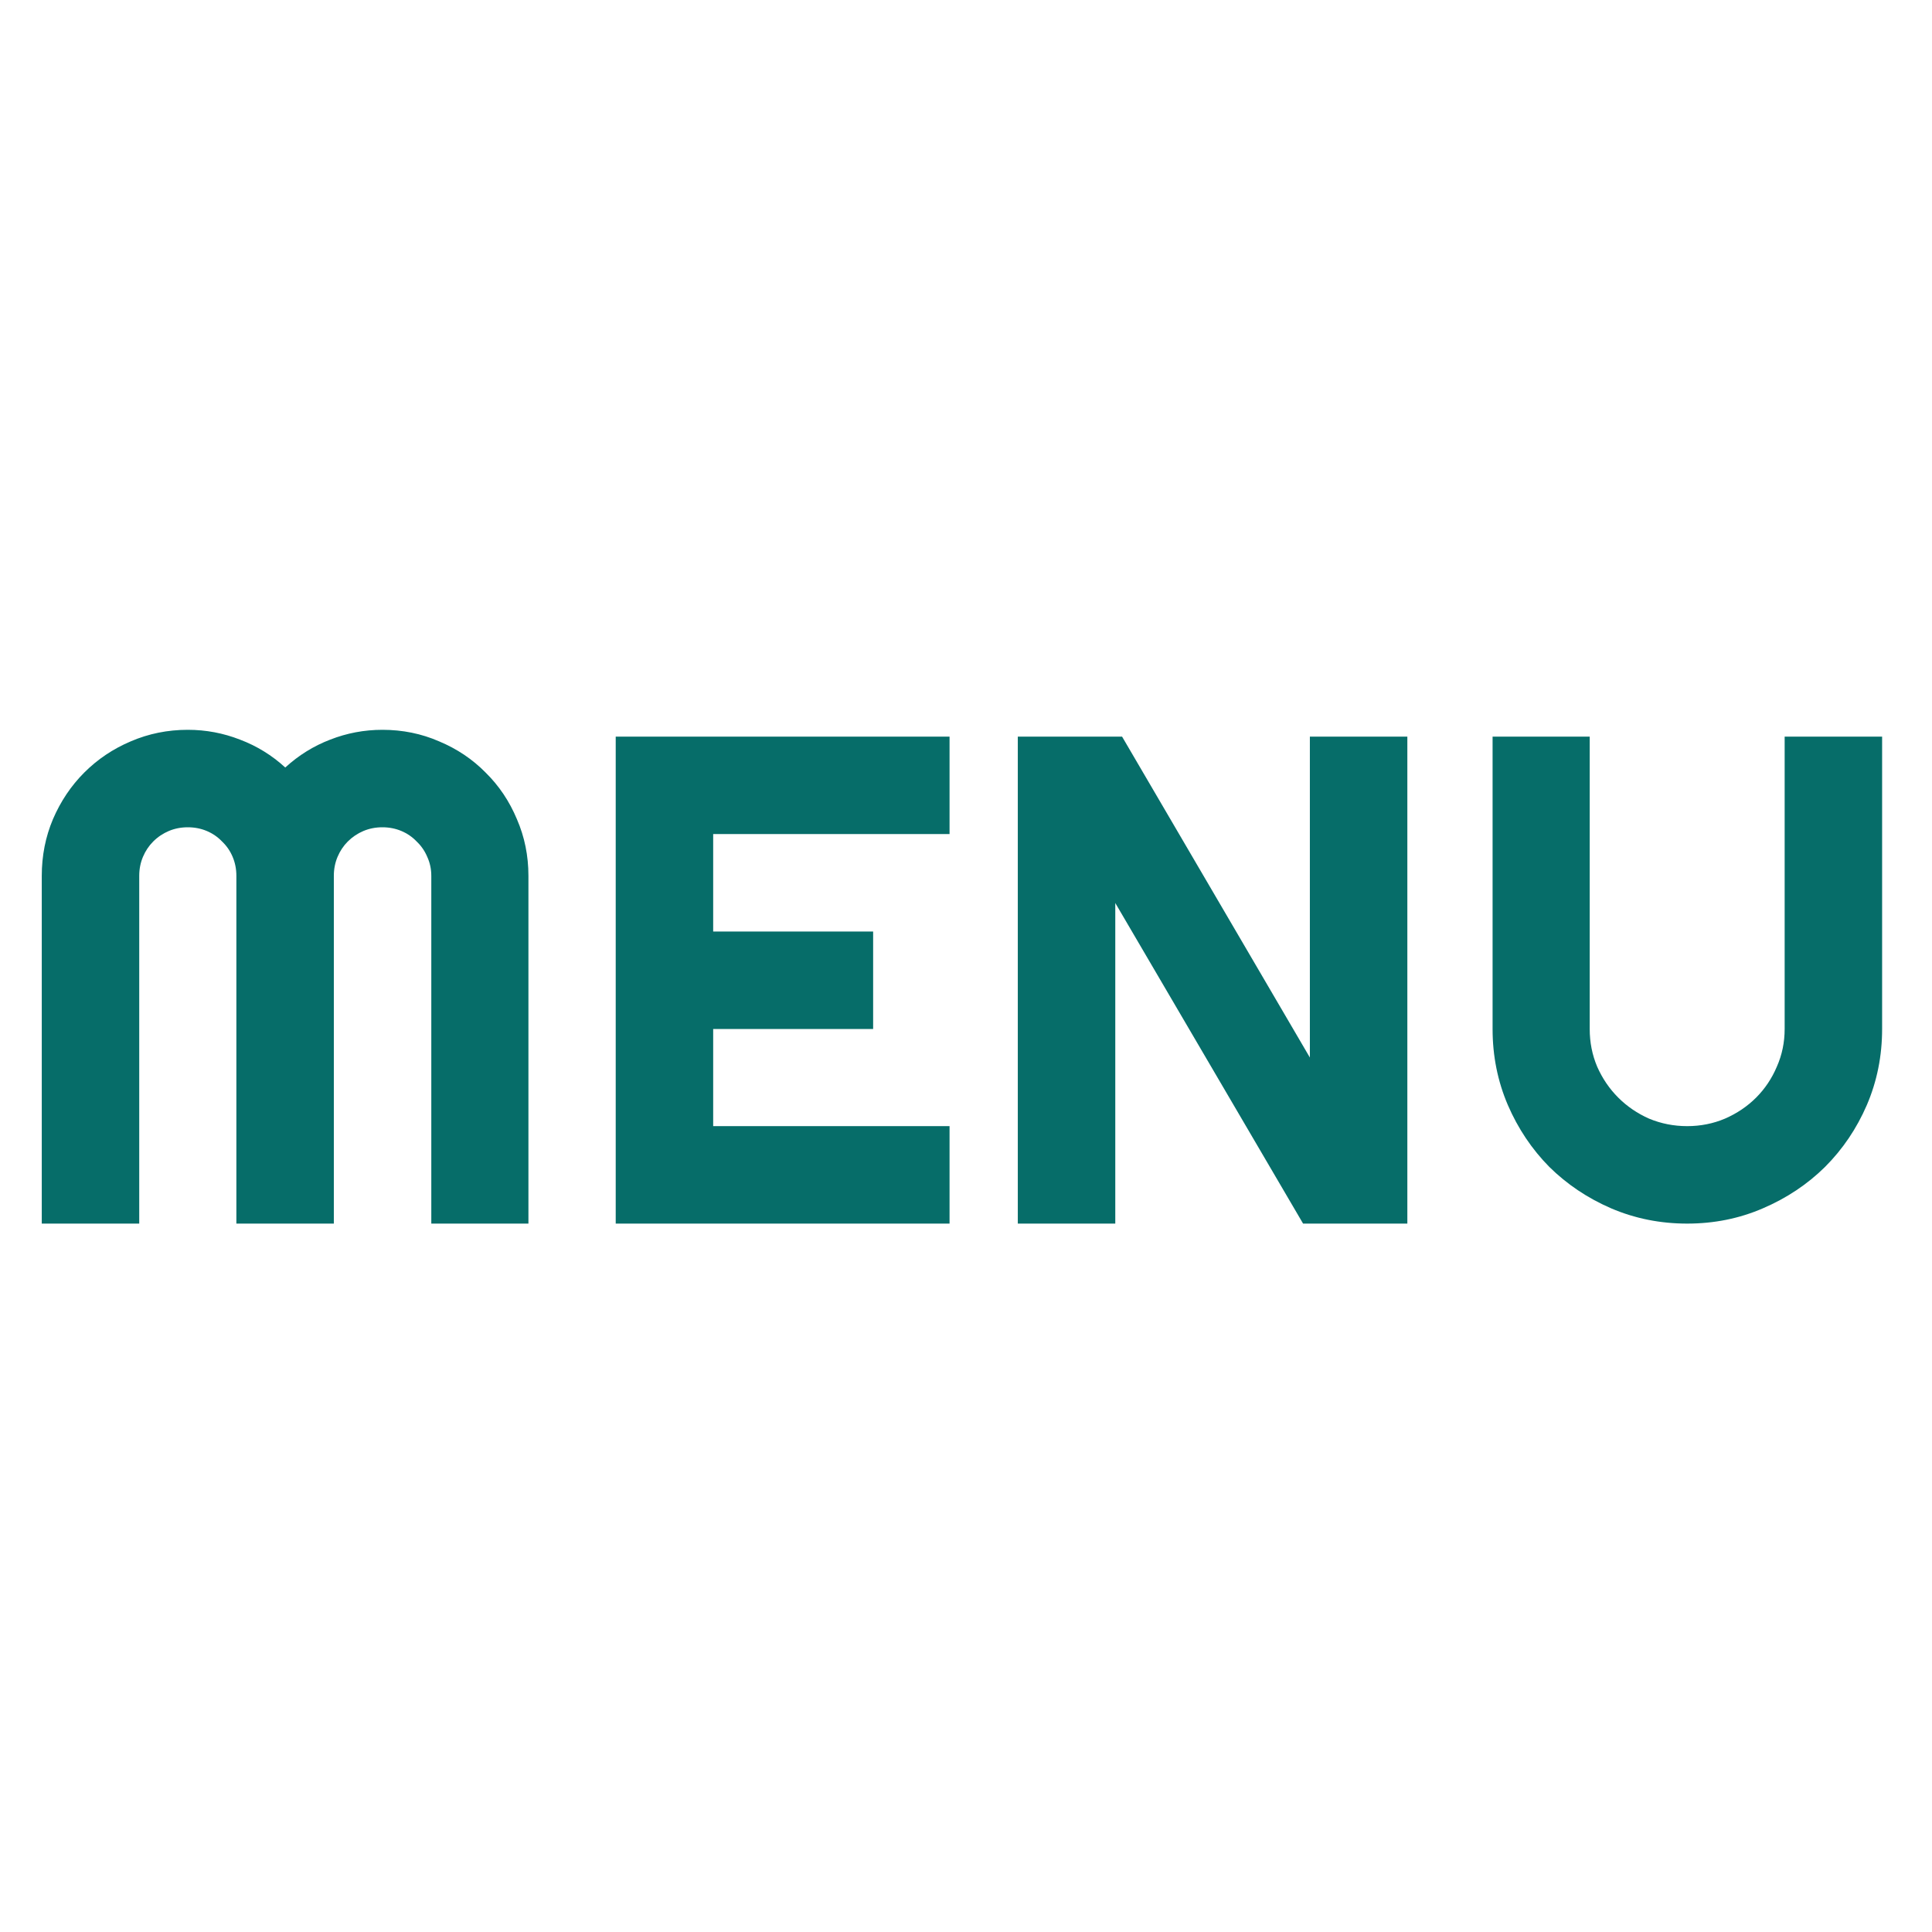 <svg width="150" height="150" viewBox="0 0 150 150" fill="none" xmlns="http://www.w3.org/2000/svg">
<g clip-path="url(#clip0)">
<path d="M41.027 95H33.486V68C33.486 67.473 33.381 66.981 33.17 66.523C32.977 66.066 32.704 65.671 32.352 65.337C32.019 64.985 31.623 64.713 31.166 64.519C30.709 64.326 30.217 64.23 29.689 64.23C29.162 64.23 28.67 64.326 28.213 64.519C27.756 64.713 27.352 64.985 27 65.337C26.666 65.671 26.402 66.066 26.209 66.523C26.016 66.981 25.919 67.473 25.919 68V95H18.352V68C18.352 67.473 18.255 66.981 18.061 66.523C17.868 66.066 17.596 65.671 17.244 65.337C16.91 64.985 16.515 64.713 16.058 64.519C15.601 64.326 15.108 64.23 14.581 64.23C14.054 64.23 13.562 64.326 13.104 64.519C12.648 64.713 12.243 64.985 11.892 65.337C11.558 65.671 11.294 66.066 11.101 66.523C10.907 66.981 10.81 67.473 10.81 68V95H3.243V68C3.243 66.436 3.533 64.968 4.113 63.597C4.711 62.208 5.52 61.004 6.539 59.984C7.576 58.947 8.78 58.139 10.151 57.559C11.54 56.961 13.017 56.662 14.581 56.662C15.987 56.662 17.341 56.917 18.642 57.427C19.942 57.919 21.111 58.64 22.148 59.589C23.186 58.64 24.346 57.919 25.629 57.427C26.93 56.917 28.283 56.662 29.689 56.662C31.254 56.662 32.722 56.961 34.093 57.559C35.481 58.139 36.685 58.947 37.705 59.984C38.742 61.004 39.551 62.208 40.131 63.597C40.728 64.968 41.027 66.436 41.027 68V95ZM73.723 95H47.804V57.19H73.723V64.757H55.371V72.324H67.79V79.892H55.371V87.433H73.723V95ZM109.266 95H101.171L86.59 70.109V95H79.022V57.19H87.117L101.698 82.106V57.19H109.266V95ZM146.127 79.892C146.127 81.983 145.731 83.952 144.94 85.798C144.149 87.626 143.068 89.226 141.697 90.597C140.326 91.95 138.718 93.022 136.872 93.814C135.044 94.605 133.084 95 130.992 95C128.9 95 126.932 94.605 125.086 93.814C123.258 93.022 121.658 91.95 120.287 90.597C118.934 89.226 117.861 87.626 117.07 85.798C116.279 83.952 115.884 81.983 115.884 79.892V57.19H123.425V79.892C123.425 80.929 123.618 81.904 124.005 82.818C124.409 83.732 124.954 84.532 125.64 85.218C126.325 85.903 127.125 86.448 128.039 86.853C128.971 87.239 129.955 87.433 130.992 87.433C132.029 87.433 133.005 87.239 133.919 86.853C134.851 86.448 135.659 85.903 136.345 85.218C137.03 84.532 137.566 83.732 137.953 82.818C138.357 81.904 138.56 80.929 138.56 79.892V57.19H146.127V79.892Z" fill="#066D69"/>
</g>
<defs>
<clipPath id="clip0">
<rect width="150" height="150" fill="white"/>
</clipPath>
</defs>
</svg>
